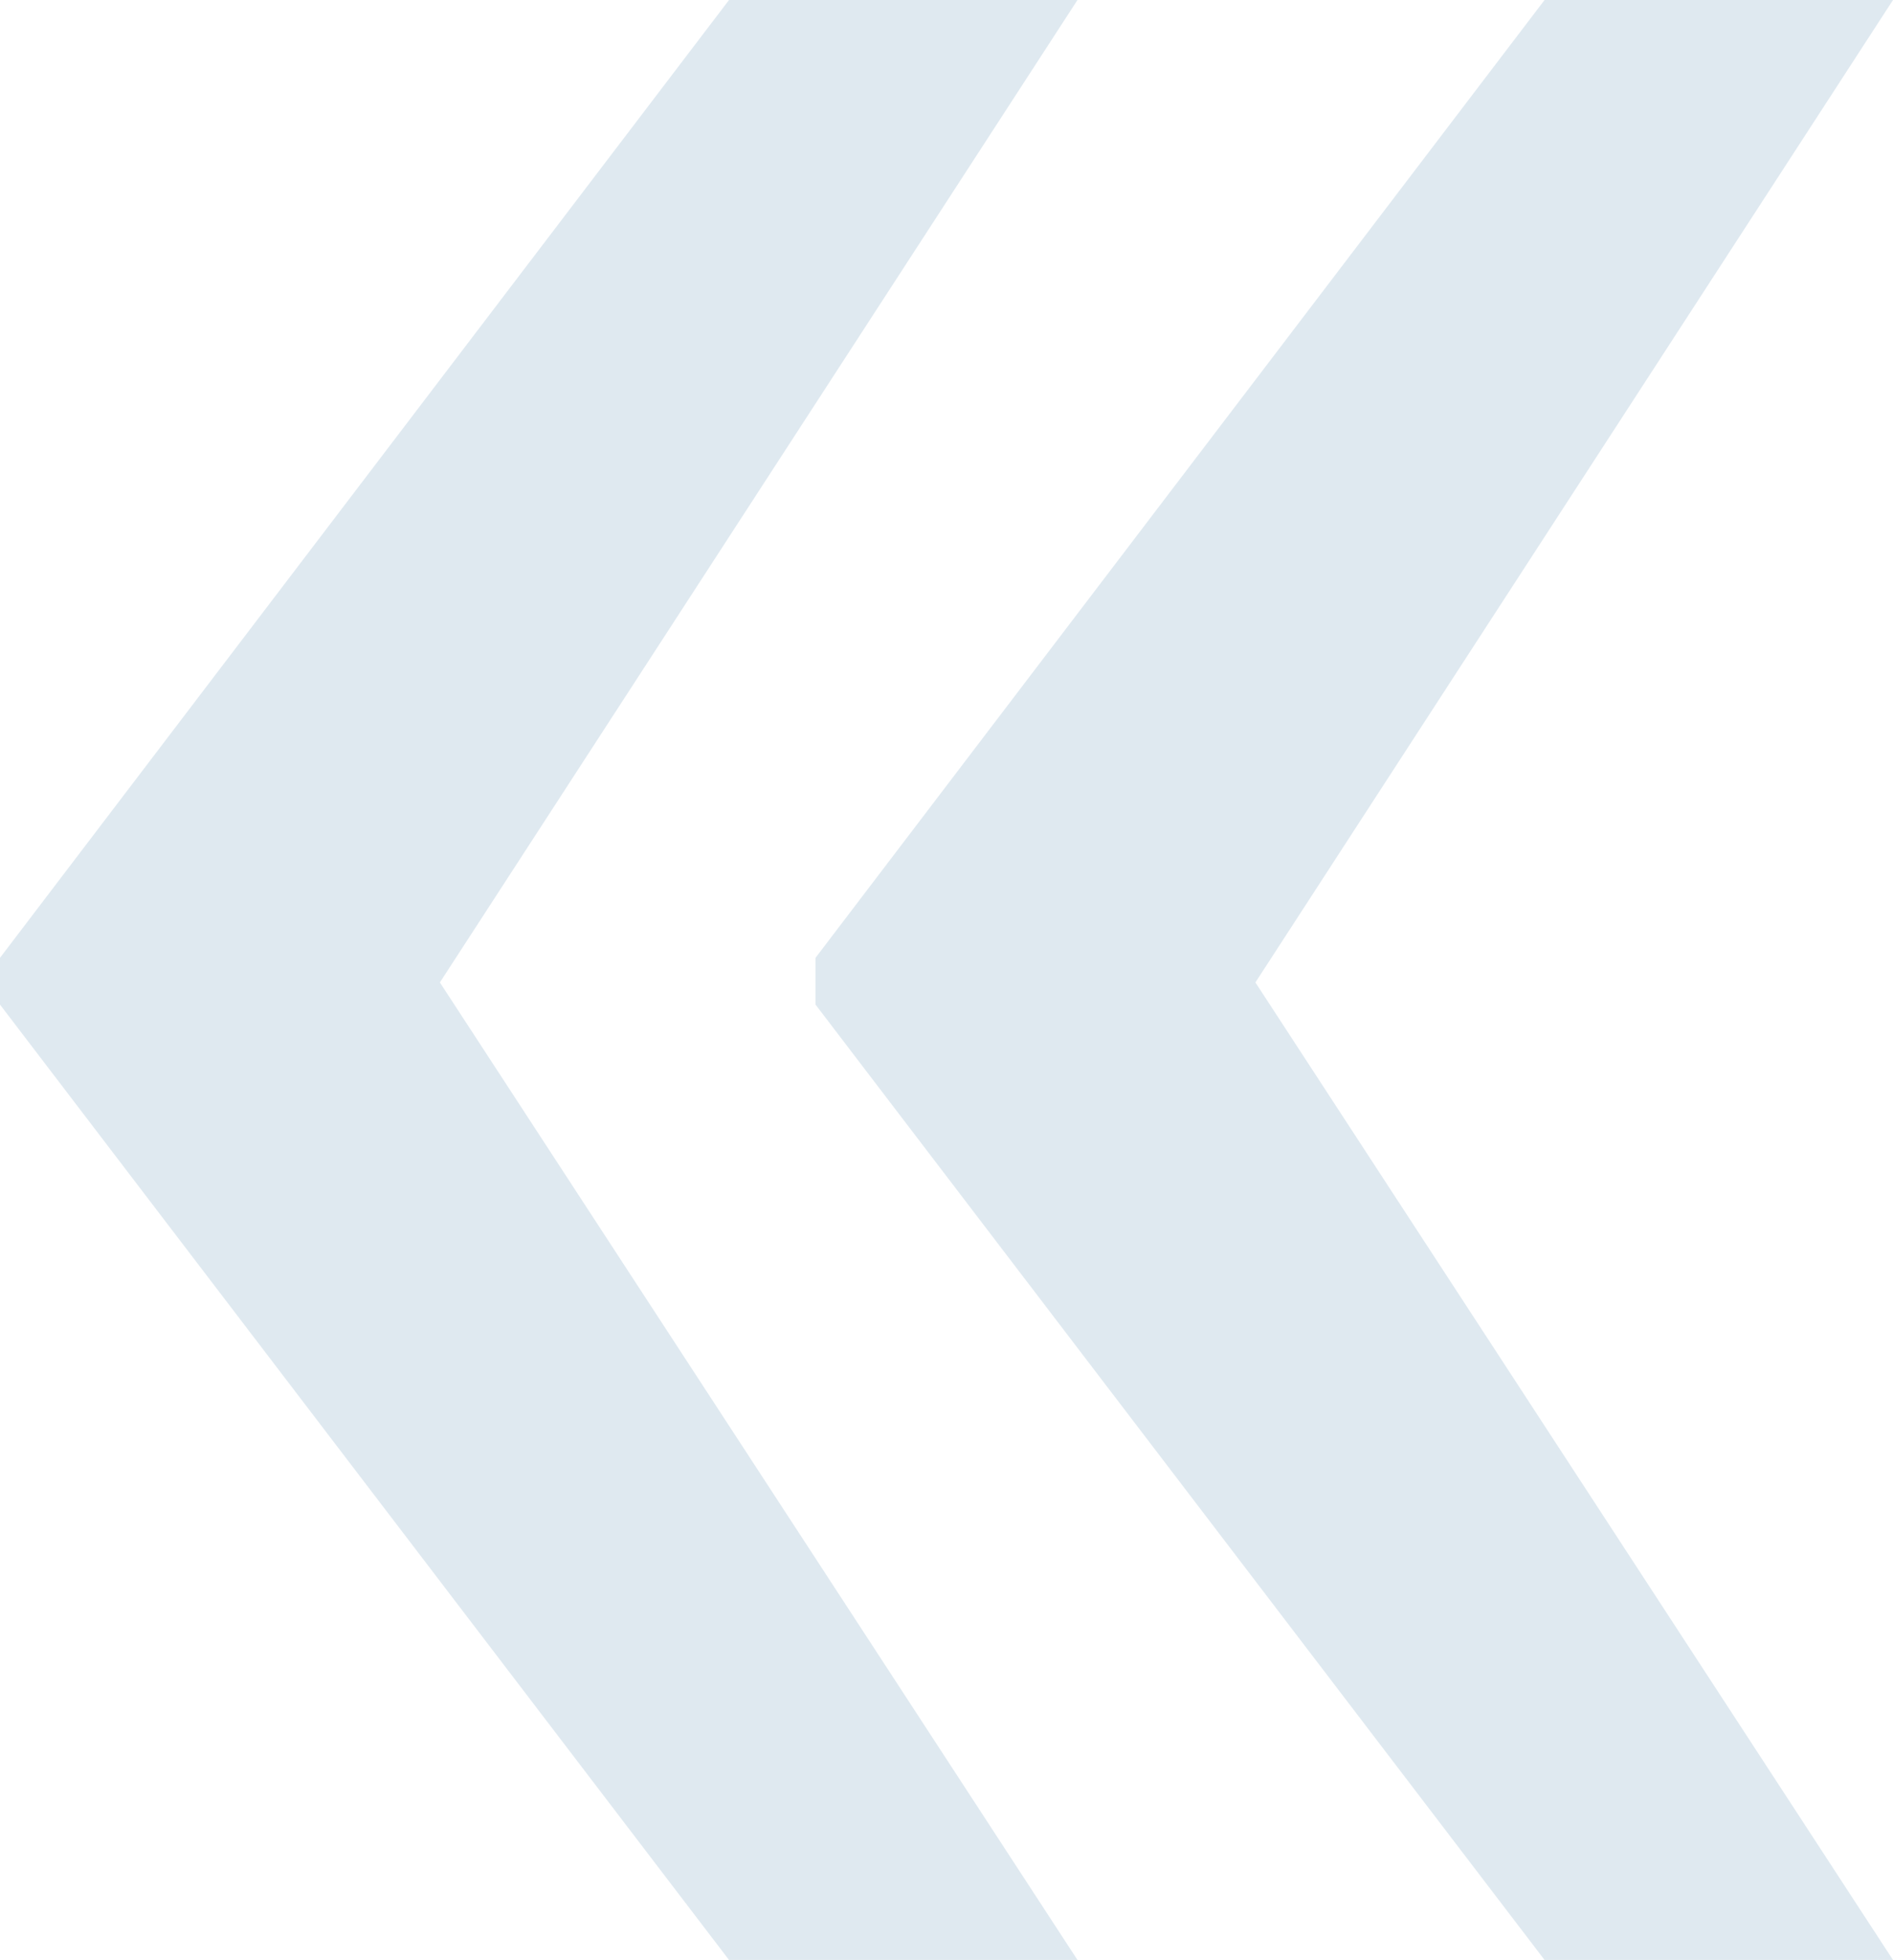 <svg width="115" height="119" viewBox="0 0 115 119" fill="none" xmlns="http://www.w3.org/2000/svg">
<path d="M26.723 59.65L65.457 119H44.288L0 60.995V58.154L44.288 0H65.457L26.723 59.65ZM76.266 59.65L115 119H93.832L49.543 60.995V58.154L93.832 0H115L76.266 59.65Z" fill="#C1D4E2" fill-opacity="0.5"/>
</svg>
